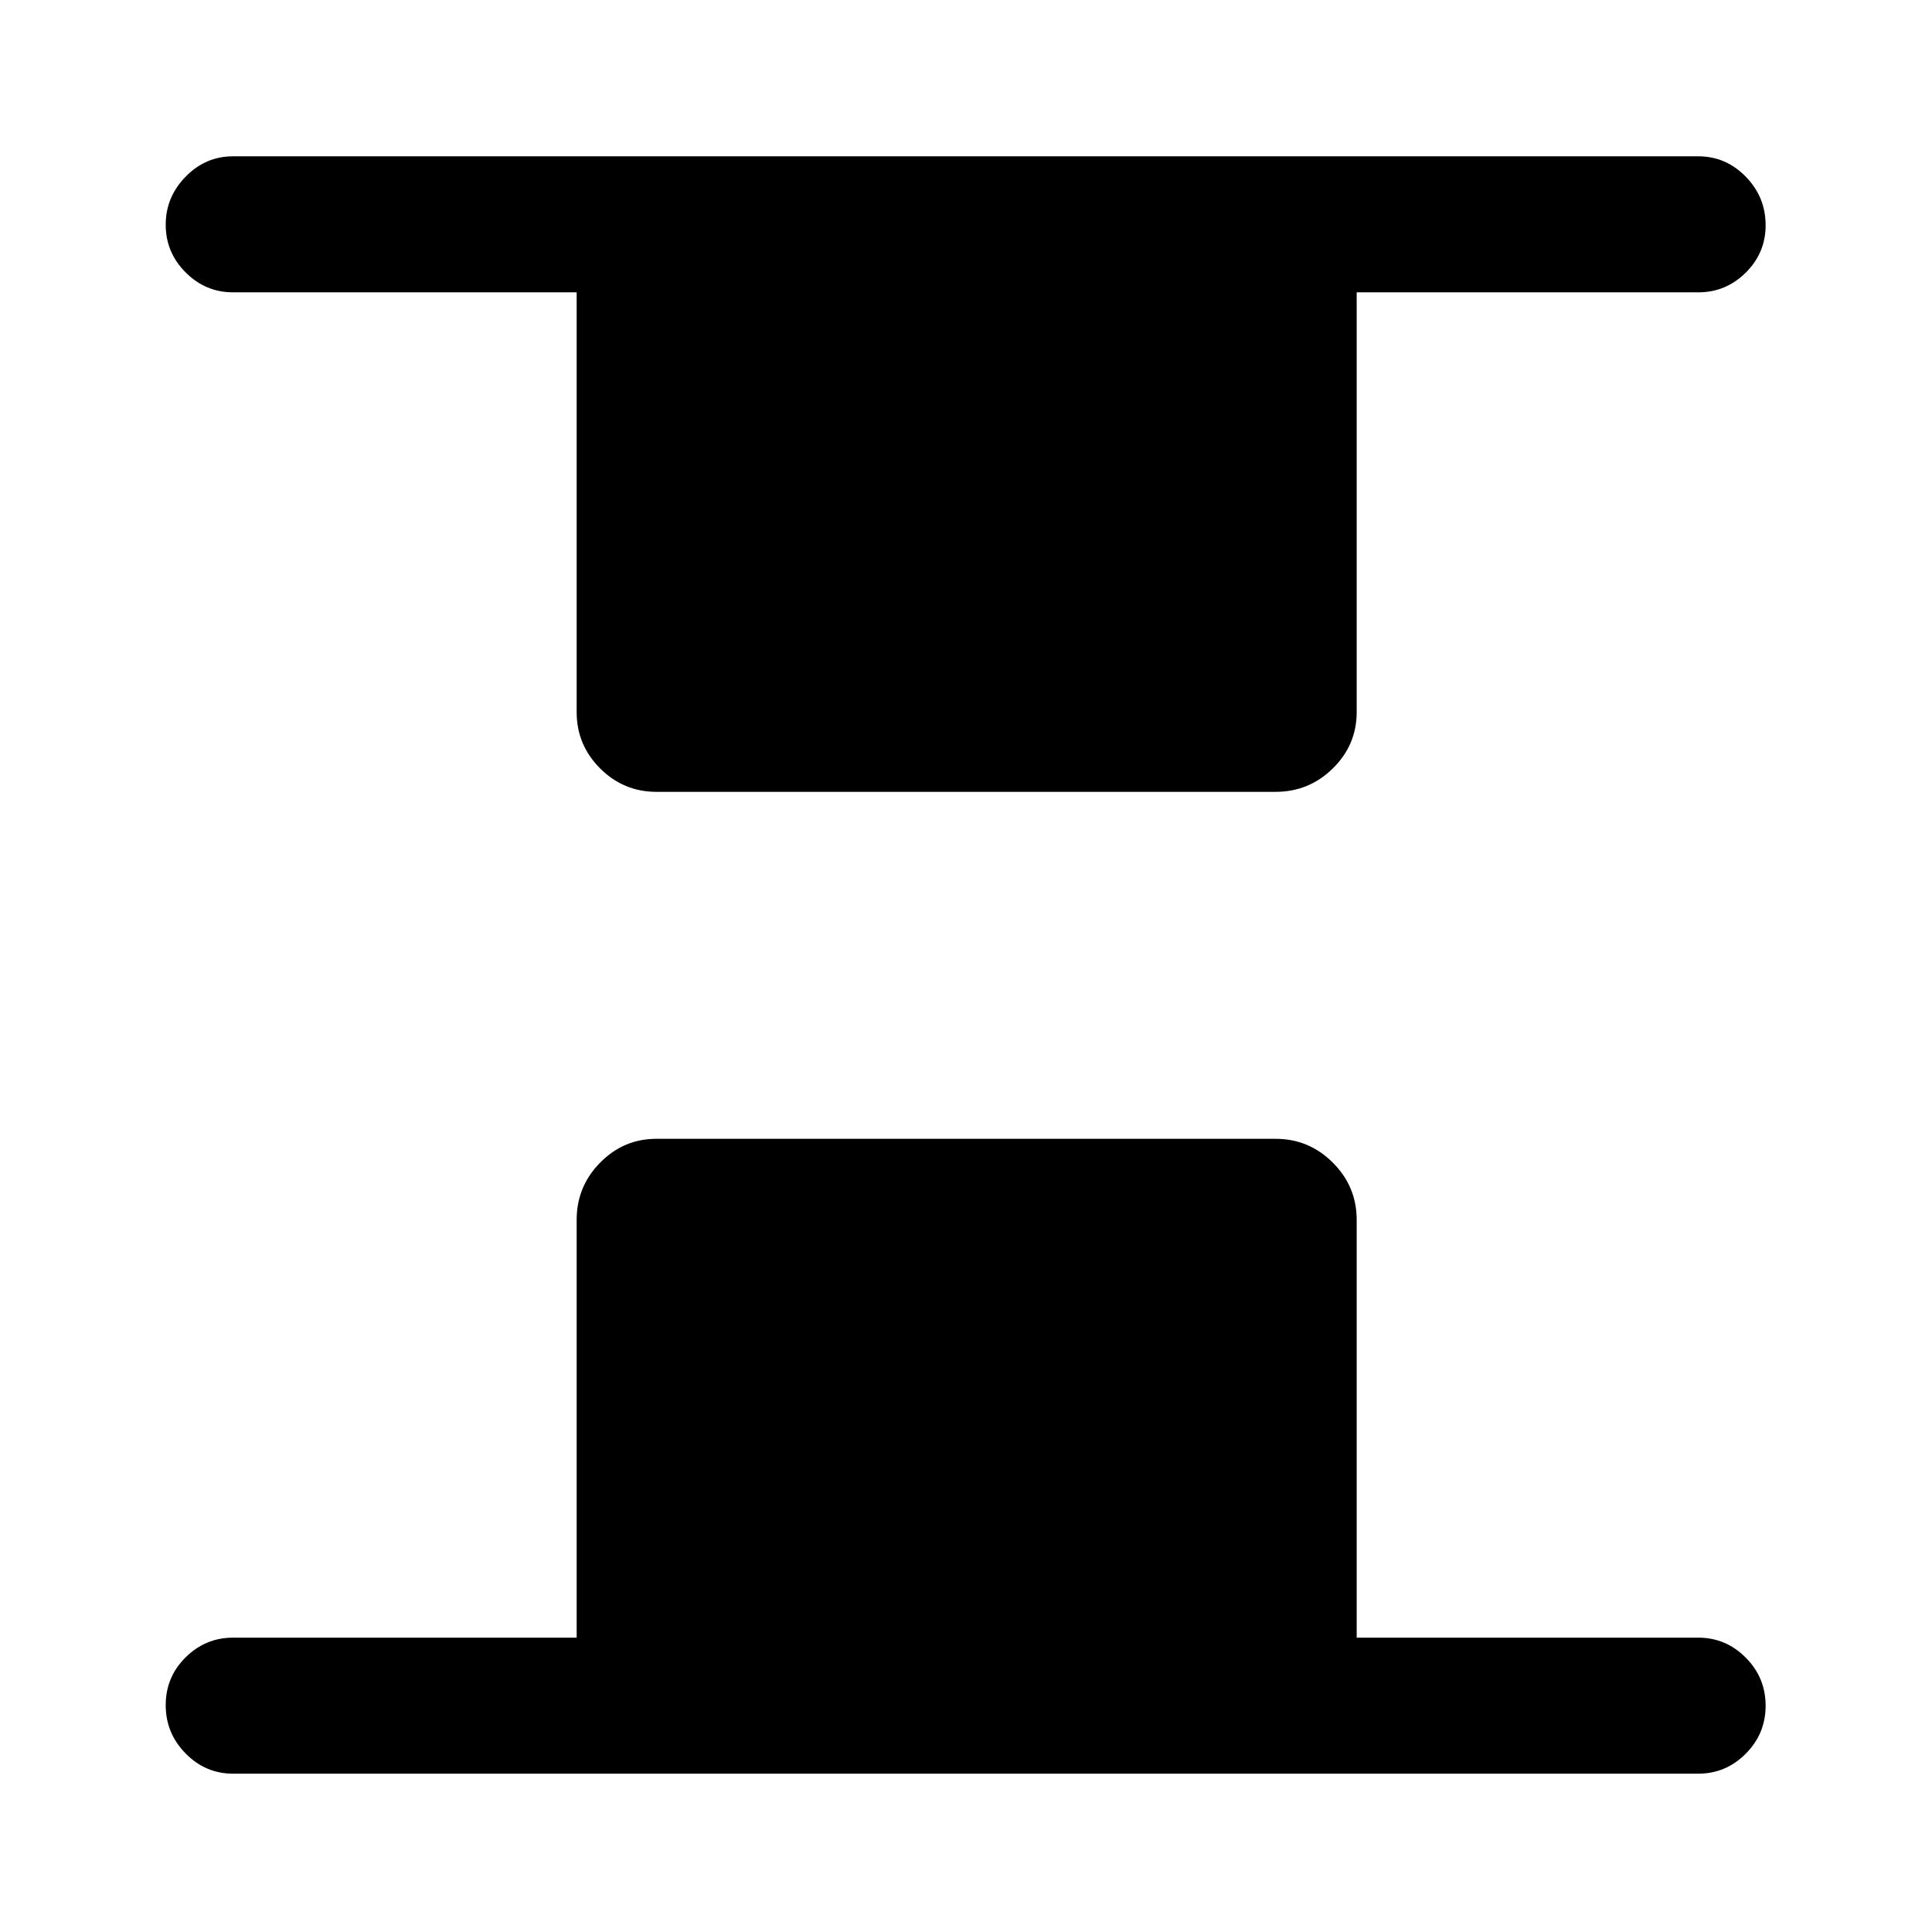 <svg xmlns="http://www.w3.org/2000/svg" height="40" viewBox="0 -960 960 960" width="40"><path d="M326.15-566.54q-16.31 0-27.96-11.65-11.65-11.65-11.65-27.96v-208.59H115.8q-13.7 0-23.58-9.92-9.88-9.92-9.88-23.67 0-13.75 9.88-23.87 9.88-10.13 23.58-10.13h728.07q13.7 0 23.58 10.11 9.88 10.11 9.88 24.15 0 13.75-9.88 23.54t-23.58 9.79H674.13v208.59q0 16.31-11.85 27.96-11.84 11.65-28.43 11.65h-307.7ZM115.8-78.67q-13.7 0-23.58-10.05-9.88-10.05-9.88-24t9.88-23.74q9.88-9.8 23.58-9.8h170.74v-207.59q0-16.59 11.65-28.43 11.65-11.85 27.96-11.85h307.7q16.59 0 28.43 11.85 11.85 11.84 11.85 28.43v207.59h169.74q13.7 0 23.58 9.93 9.88 9.93 9.88 23.88t-9.88 23.86q-9.88 9.92-23.58 9.92H115.8Z"/></svg>